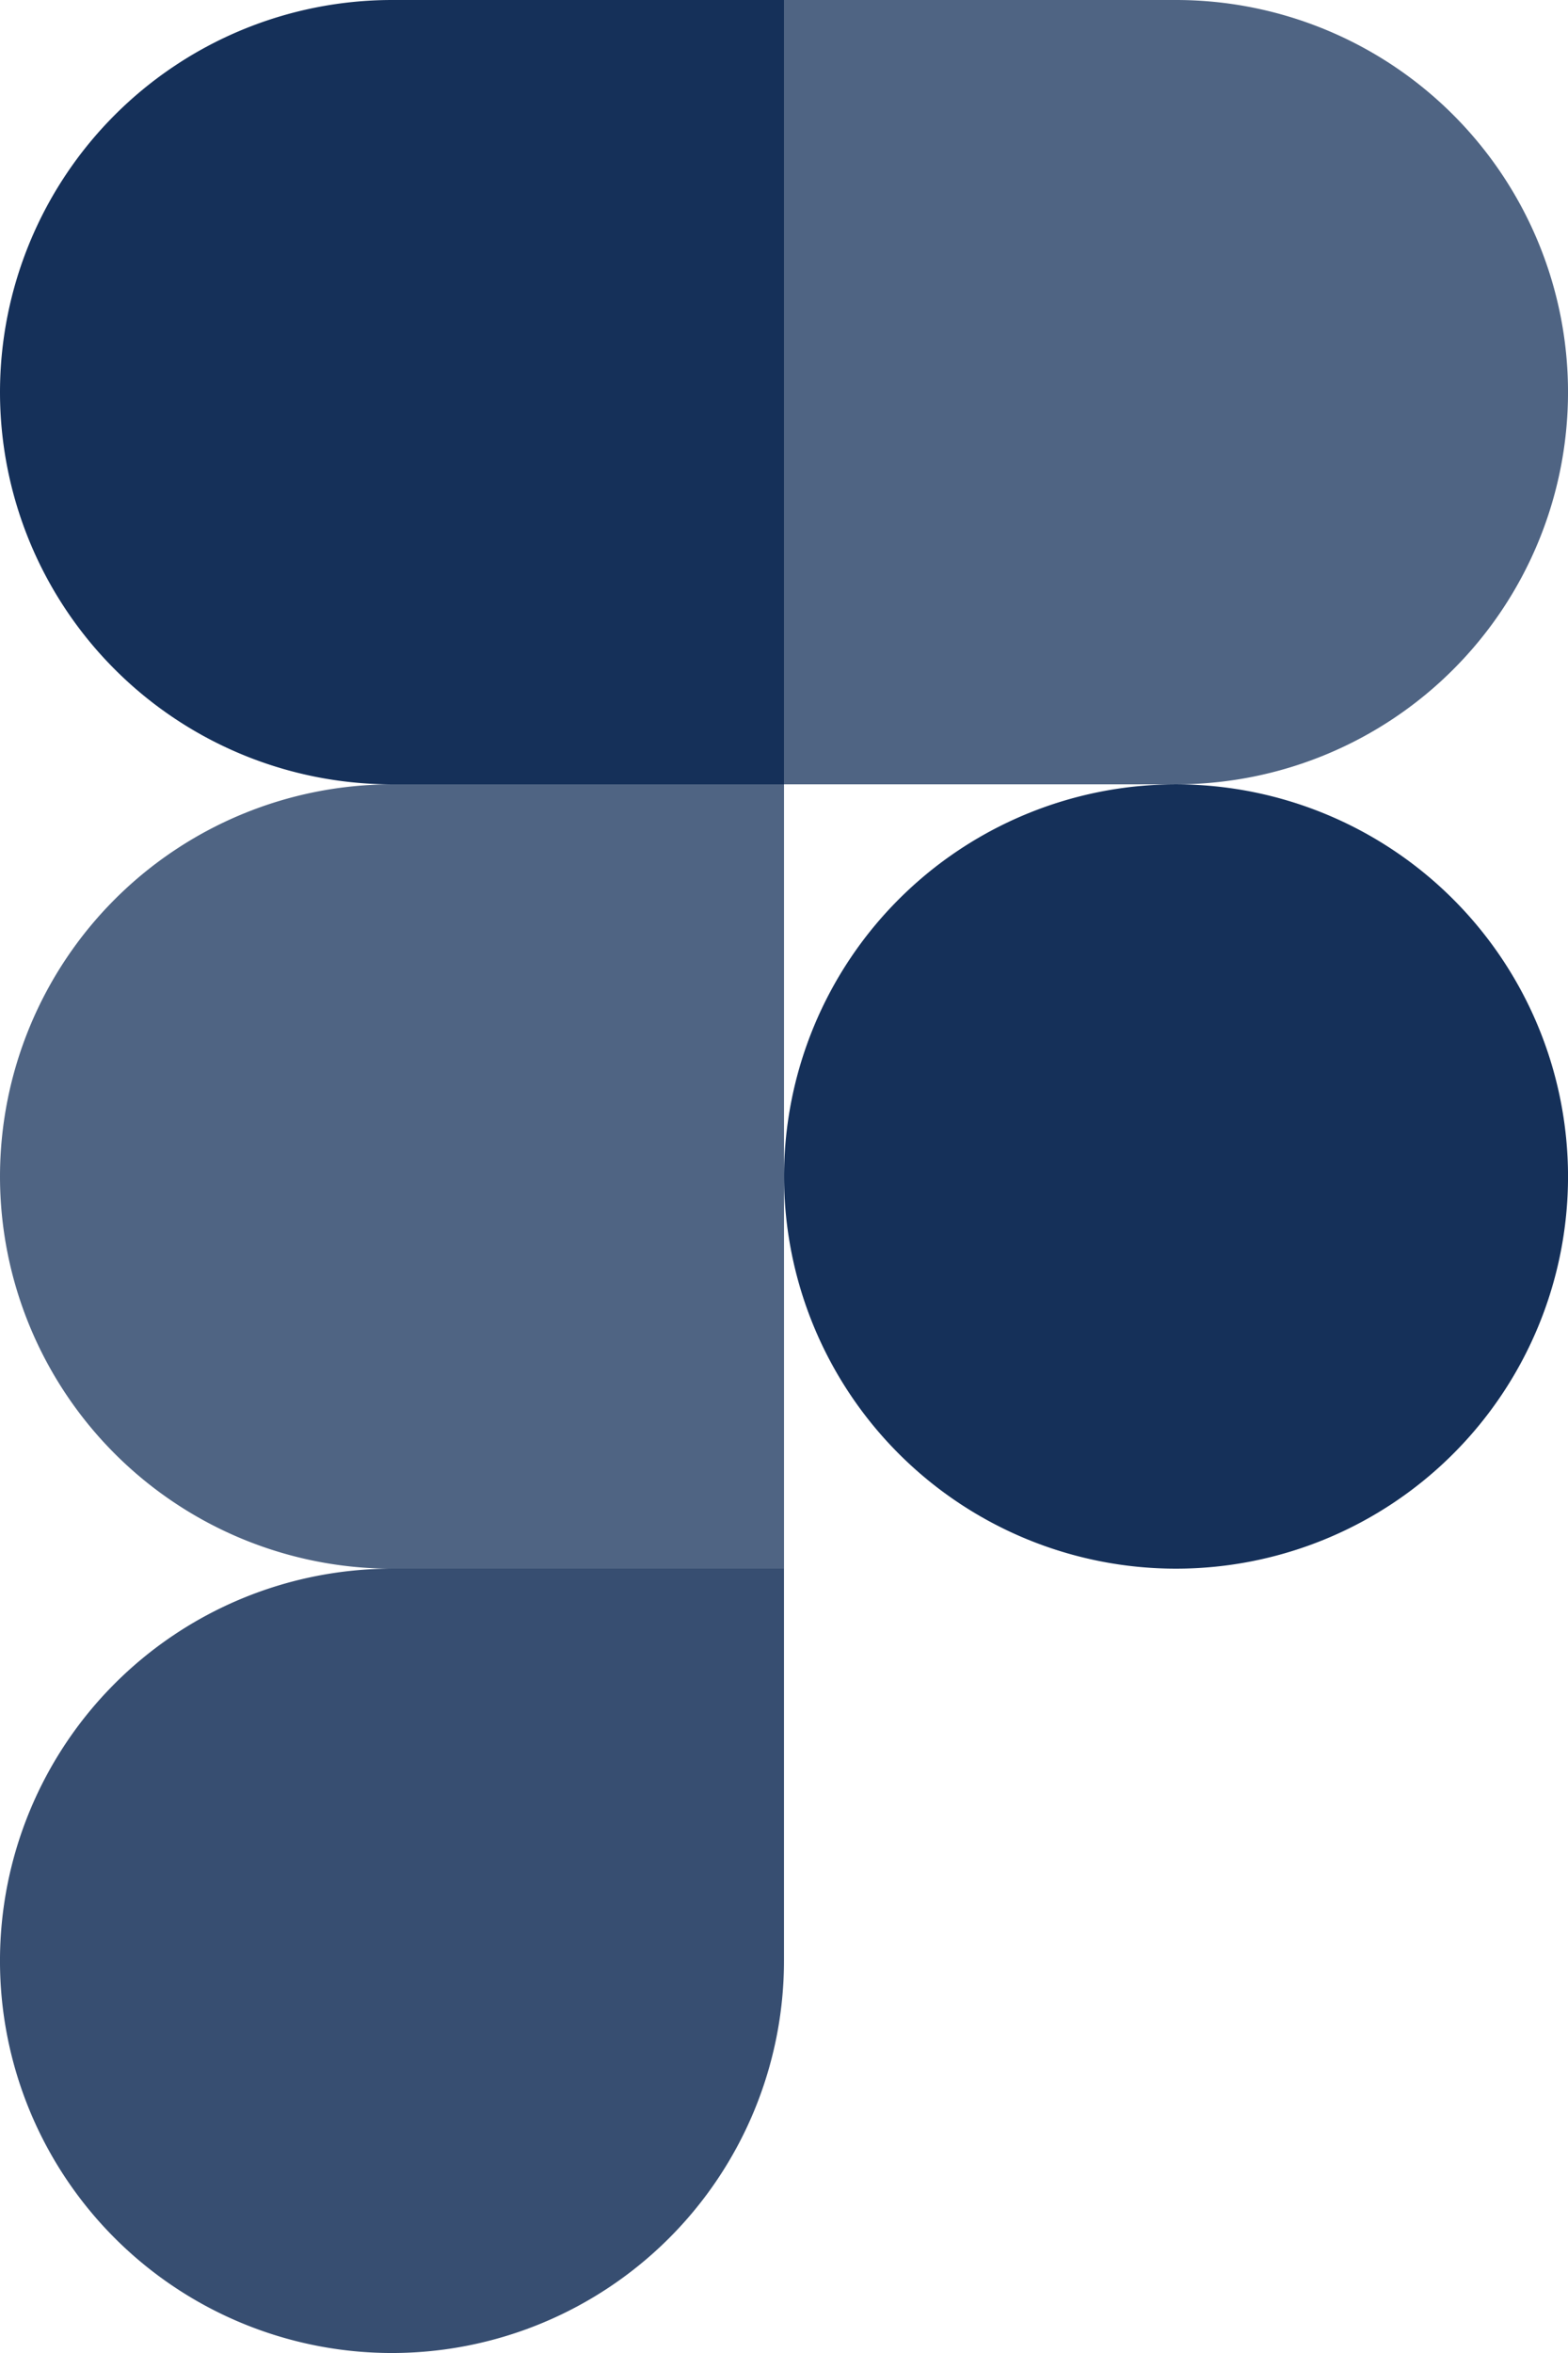 <svg id="figma-1" xmlns="http://www.w3.org/2000/svg" width="53.333" height="80" viewBox="0 0 53.333 80">
  <path id="path0_fill" d="M13.333,226.667a13.338,13.338,0,0,0,13.333-13.333V200H13.333a13.333,13.333,0,0,0,0,26.667Z" transform="translate(0 -146.667)" fill="#153059" opacity="0.85"/>
  <path id="path1_fill" d="M0,113.333A13.338,13.338,0,0,1,13.333,100H26.667v26.667H13.333A13.338,13.338,0,0,1,0,113.333Z" transform="translate(0 -73.333)" fill="#153059" opacity="0.75"/>
  <path id="path1_fill_1_" d="M0,13.333A13.338,13.338,0,0,1,13.333,0H26.667V26.667H13.333A13.338,13.338,0,0,1,0,13.333Z" fill="#153059"/>
  <path id="path2_fill" d="M100,0h13.333a13.333,13.333,0,0,1,0,26.667H100Z" transform="translate(-73.333)" fill="#153059" opacity="0.75"/>
  <path id="path3_fill" d="M126.667,113.333A13.333,13.333,0,1,1,113.333,100,13.338,13.338,0,0,1,126.667,113.333Z" transform="translate(-73.333 -73.333)" fill="#153059"/>
</svg>
